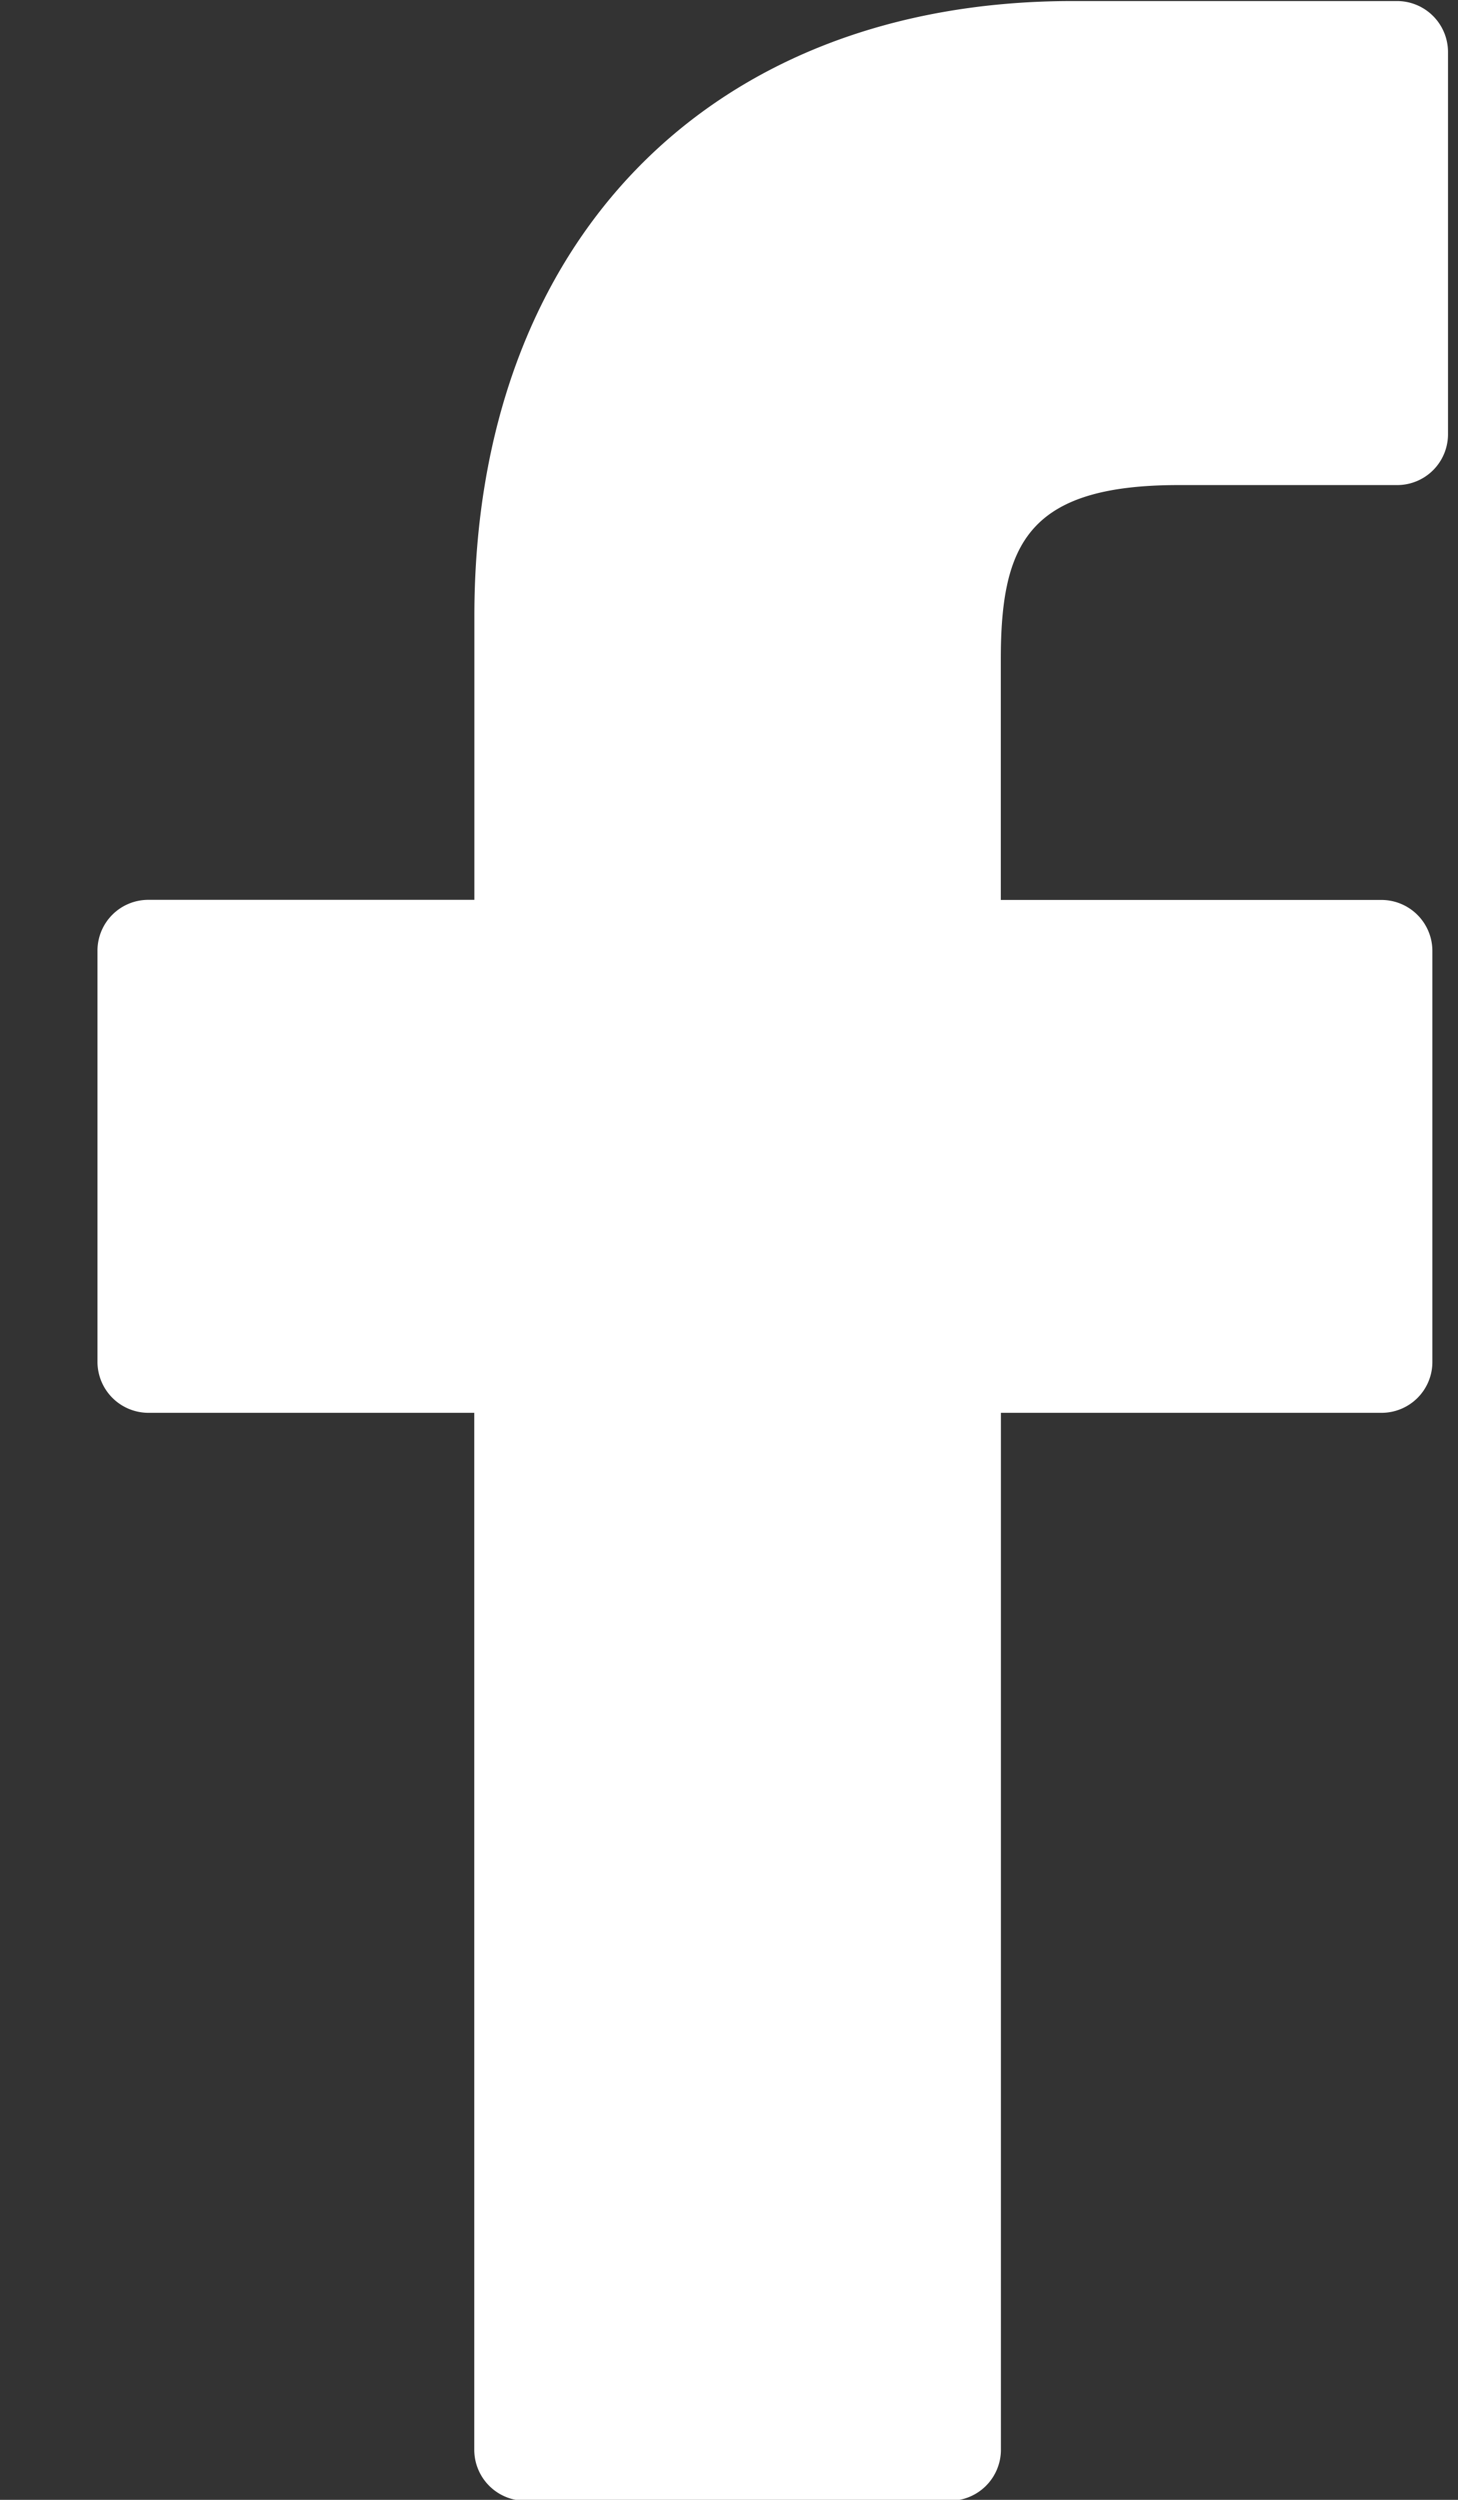 <svg width="14" height="24" fill="none" xmlns="http://www.w3.org/2000/svg"><rect width="100%" height="100%" fill="#333333" stroke="none"/><path d="M13.41.01H10.3c-3.493 0-5.745 2.318-5.745 5.906v2.723H1.424a.488.488 0 0 0-.488.49v3.946a.49.49 0 0 0 .488.489h3.13v9.956a.49.49 0 0 0 .49.489h4.078a.49.49 0 0 0 .489-.49v-9.955h3.655a.488.488 0 0 0 .488-.49V9.13a.49.49 0 0 0-.49-.49H9.61V6.33c0-1.11.263-1.673 1.708-1.673h2.098a.488.488 0 0 0 .488-.49V.505A.49.49 0 0 0 13.41.01z" fill="#fff"/></svg>